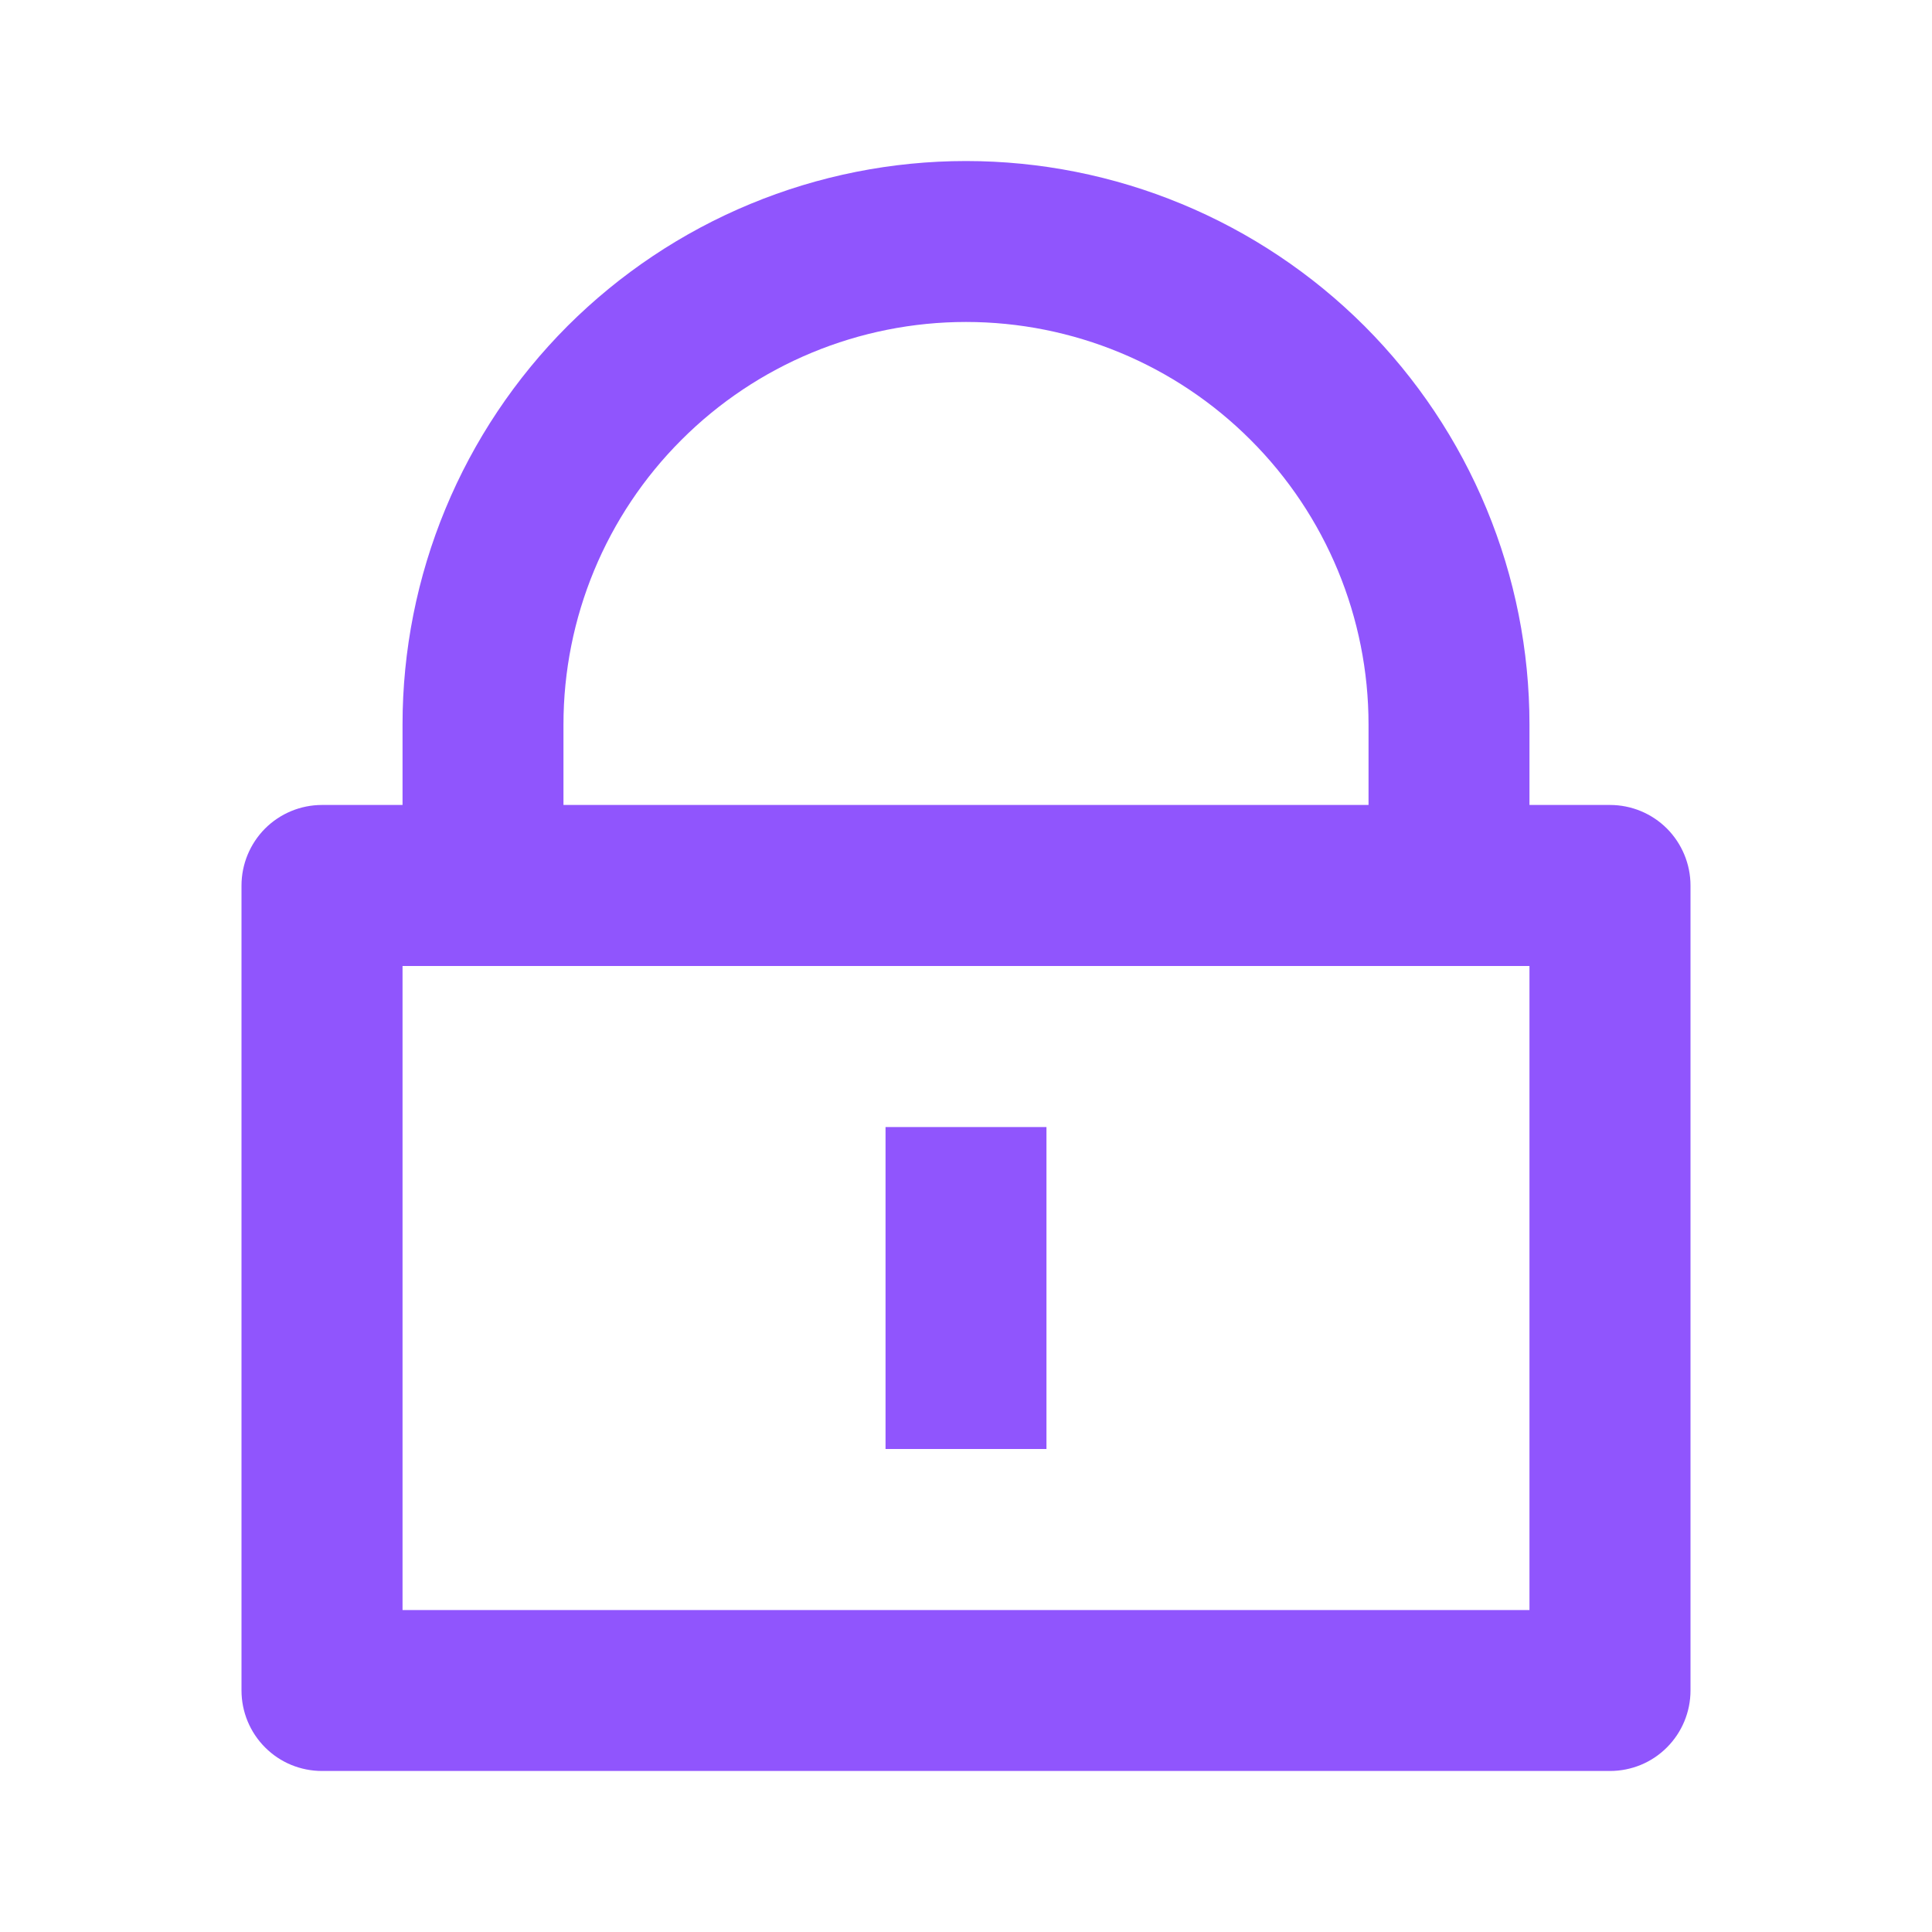 <svg width="20" height="20" viewBox="0 0 20 20" fill="none" xmlns="http://www.w3.org/2000/svg">
<path d="M15.833 8.333H16.667C16.888 8.333 17.1 8.421 17.256 8.577C17.412 8.734 17.5 8.946 17.5 9.167V17.5C17.5 17.721 17.412 17.933 17.256 18.089C17.1 18.246 16.888 18.333 16.667 18.333H3.333C3.112 18.333 2.9 18.246 2.744 18.089C2.588 17.933 2.5 17.721 2.5 17.5V9.167C2.5 8.946 2.588 8.734 2.744 8.577C2.9 8.421 3.112 8.333 3.333 8.333H4.167V7.5C4.167 6.734 4.318 5.975 4.611 5.268C4.904 4.56 5.334 3.917 5.875 3.375C6.417 2.834 7.06 2.404 7.768 2.111C8.475 1.818 9.234 1.667 10 1.667C10.766 1.667 11.525 1.818 12.232 2.111C12.94 2.404 13.583 2.834 14.125 3.375C14.666 3.917 15.096 4.56 15.389 5.268C15.682 5.975 15.833 6.734 15.833 7.5V8.333ZM4.167 10V16.667H15.833V10H4.167ZM9.167 11.667H10.833V15H9.167V11.667ZM14.167 8.333V7.5C14.167 6.395 13.728 5.335 12.946 4.554C12.165 3.772 11.105 3.333 10 3.333C8.895 3.333 7.835 3.772 7.054 4.554C6.272 5.335 5.833 6.395 5.833 7.5V8.333H14.167Z" fill="#9055FD"/>
</svg>

